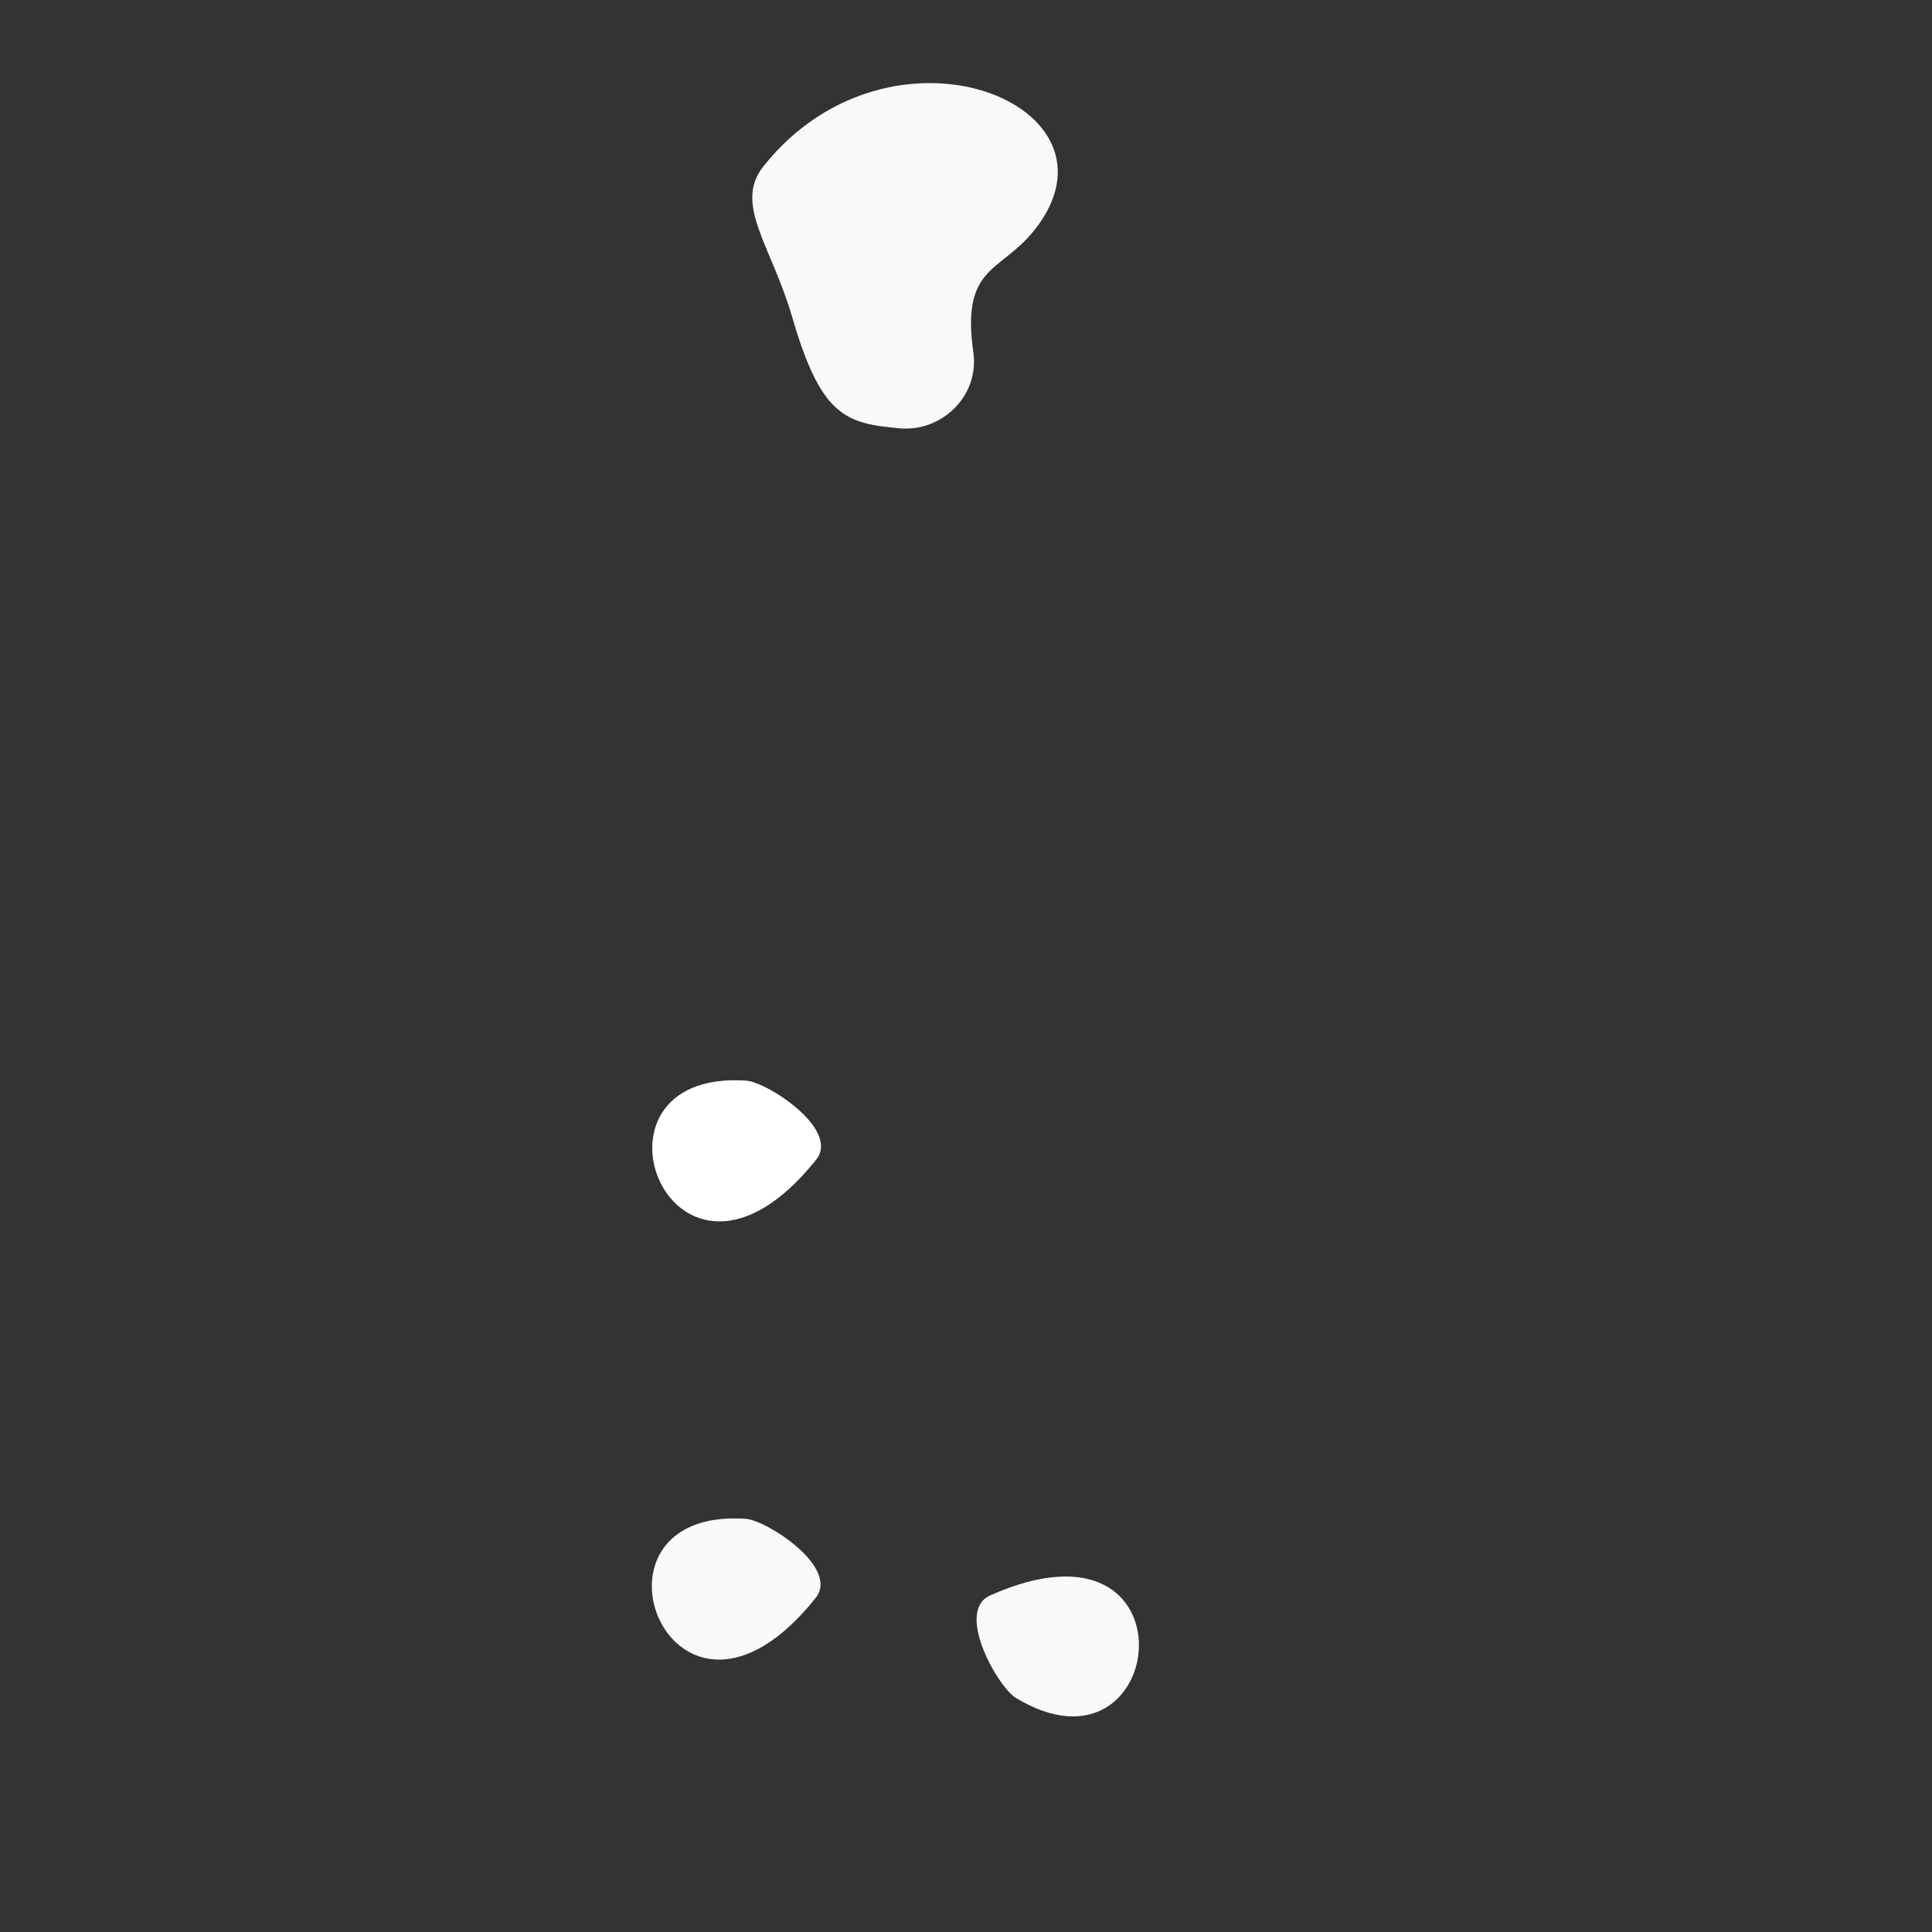 <?xml version="1.0" encoding="UTF-8"?>
<svg xmlns="http://www.w3.org/2000/svg" xmlns:xlink="http://www.w3.org/1999/xlink" width="48pt" height="48pt" viewBox="0 0 48 48" version="1.2">
<rect x="0" y="0" width="48" height="48" fill="#333333" stroke="none"/>
<defs>
<clipPath id="clip1">
  <path d="M 18 2 L 27 2 L 27 11 L 18 11 Z M 18 2 "/>
</clipPath>
<clipPath id="clip2">
  <path d="M 16.723 6.938 L 22.172 0.117 L 28.016 4.785 L 22.57 11.605 Z M 16.723 6.938 "/>
</clipPath>
<clipPath id="clip3">
  <path d="M 16.723 6.938 L 22.172 0.117 L 28.016 4.785 L 22.57 11.605 Z M 16.723 6.938 "/>
</clipPath>
<clipPath id="clip4">
  <path d="M 16.742 6.914 L 22.172 0.113 L 28.125 4.867 L 22.691 11.668 Z M 16.742 6.914 "/>
</clipPath>
<clipPath id="clip5">
  <path d="M 16.742 6.914 L 22.156 0.133 L 27.996 4.801 L 22.582 11.578 Z M 16.742 6.914 "/>
</clipPath>
<clipPath id="clip6">
  <path d="M 16 37 L 21 37 L 21 42 L 16 42 Z M 16 37 "/>
</clipPath>
<clipPath id="clip7">
  <path d="M 15.453 39.742 L 17.789 36.82 L 20.711 39.156 L 18.375 42.078 Z M 15.453 39.742 "/>
</clipPath>
<clipPath id="clip8">
  <path d="M 15.453 39.742 L 17.789 36.82 L 20.711 39.156 L 18.375 42.078 Z M 15.453 39.742 "/>
</clipPath>
<clipPath id="clip9">
  <path d="M 15.457 39.746 L 17.855 36.746 L 20.777 39.078 L 18.379 42.078 Z M 15.457 39.746 "/>
</clipPath>
<clipPath id="clip10">
  <path d="M 15.457 39.746 L 17.793 36.824 L 20.703 39.148 L 18.371 42.074 Z M 15.457 39.746 "/>
</clipPath>
<clipPath id="clip11">
  <path d="M 16 26 L 21 26 L 21 31 L 16 31 Z M 16 26 "/>
</clipPath>
<clipPath id="clip12">
  <path d="M 15.465 28.855 L 17.801 25.934 L 20.723 28.27 L 18.387 31.191 Z M 15.465 28.855 "/>
</clipPath>
<clipPath id="clip13">
  <path d="M 15.465 28.855 L 17.801 25.934 L 20.723 28.27 L 18.387 31.191 Z M 15.465 28.855 "/>
</clipPath>
<clipPath id="clip14">
  <path d="M 15.469 28.859 L 17.867 25.859 L 20.789 28.191 L 18.391 31.191 Z M 15.469 28.859 "/>
</clipPath>
<clipPath id="clip15">
  <path d="M 15.469 28.859 L 17.805 25.938 L 20.715 28.262 L 18.383 31.188 Z M 15.469 28.859 "/>
</clipPath>
<clipPath id="clip16">
  <path d="M 24 39 L 29 39 L 29 43 L 24 43 Z M 24 39 "/>
</clipPath>
<clipPath id="clip17">
  <path d="M 28.891 41.812 L 25.477 43.332 L 23.953 39.914 L 27.371 38.395 Z M 28.891 41.812 "/>
</clipPath>
<clipPath id="clip18">
  <path d="M 28.891 41.812 L 25.477 43.332 L 23.953 39.914 L 27.371 38.395 Z M 28.891 41.812 "/>
</clipPath>
<clipPath id="clip19">
  <path d="M 28.891 41.809 L 25.379 43.367 L 23.859 39.953 L 27.371 38.391 Z M 28.891 41.809 "/>
</clipPath>
<clipPath id="clip20">
  <path d="M 28.891 41.809 L 25.473 43.328 L 23.957 39.922 L 27.375 38.402 Z M 28.891 41.809 "/>
</clipPath>
</defs>
<g id="surface1">
<g clip-path="url(#clip1)" clip-rule="nonzero">
<g clip-path="url(#clip2)" clip-rule="nonzero">
<g clip-path="url(#clip3)" clip-rule="nonzero">
<g clip-path="url(#clip4)" clip-rule="nonzero">
<g clip-path="url(#clip5)" clip-rule="nonzero">
<path style=" stroke:none;fill-rule:nonzero;fill:rgb(97.249%,97.649%,98.039%);fill-opacity:1;" d="M 24.199 8.965 C 24.211 9.953 23.328 10.73 22.352 10.641 C 21.02 10.52 20.402 10.363 19.68 7.871 C 19.164 6.098 18.215 5.07 18.973 4.125 C 22.145 0.152 28.18 2.613 25.695 5.723 C 24.852 6.781 23.863 6.594 24.188 8.789 C 24.195 8.844 24.199 8.902 24.199 8.965 "/>
</g>
</g>
</g>
</g>
</g>
<g clip-path="url(#clip6)" clip-rule="nonzero">
<g clip-path="url(#clip7)" clip-rule="nonzero">
<g clip-path="url(#clip8)" clip-rule="nonzero">
<g clip-path="url(#clip9)" clip-rule="nonzero">
<g clip-path="url(#clip10)" clip-rule="nonzero">
<path style=" stroke:none;fill-rule:nonzero;fill:rgb(97.249%,97.649%,98.039%);fill-opacity:1;" d="M 18.527 37.734 C 19.051 37.77 20.867 38.945 20.266 39.699 C 16.703 44.16 14.105 37.438 18.527 37.734 "/>
</g>
</g>
</g>
</g>
</g>
<g clip-path="url(#clip11)" clip-rule="nonzero">
<g clip-path="url(#clip12)" clip-rule="nonzero">
<g clip-path="url(#clip13)" clip-rule="nonzero">
<g clip-path="url(#clip14)" clip-rule="nonzero">
<g clip-path="url(#clip15)" clip-rule="nonzero">
<path style=" stroke:none;fill-rule:nonzero;fill:rgb(100%,100%,100%);fill-opacity:1;" d="M 18.539 26.848 C 19.059 26.883 20.879 28.059 20.277 28.812 C 16.715 33.273 14.113 26.551 18.539 26.848 "/>
</g>
</g>
</g>
</g>
</g>
<g clip-path="url(#clip16)" clip-rule="nonzero">
<g clip-path="url(#clip17)" clip-rule="nonzero">
<g clip-path="url(#clip18)" clip-rule="nonzero">
<g clip-path="url(#clip19)" clip-rule="nonzero">
<g clip-path="url(#clip20)" clip-rule="nonzero">
<path style=" stroke:none;fill-rule:nonzero;fill:rgb(97.249%,97.649%,98.039%);fill-opacity:1;" d="M 25.238 42.184 C 24.789 41.91 23.719 40.027 24.602 39.637 C 29.812 37.316 29.031 44.48 25.238 42.184 "/>
</g>
</g>
</g>
</g>
</g>
</g>
</svg>
